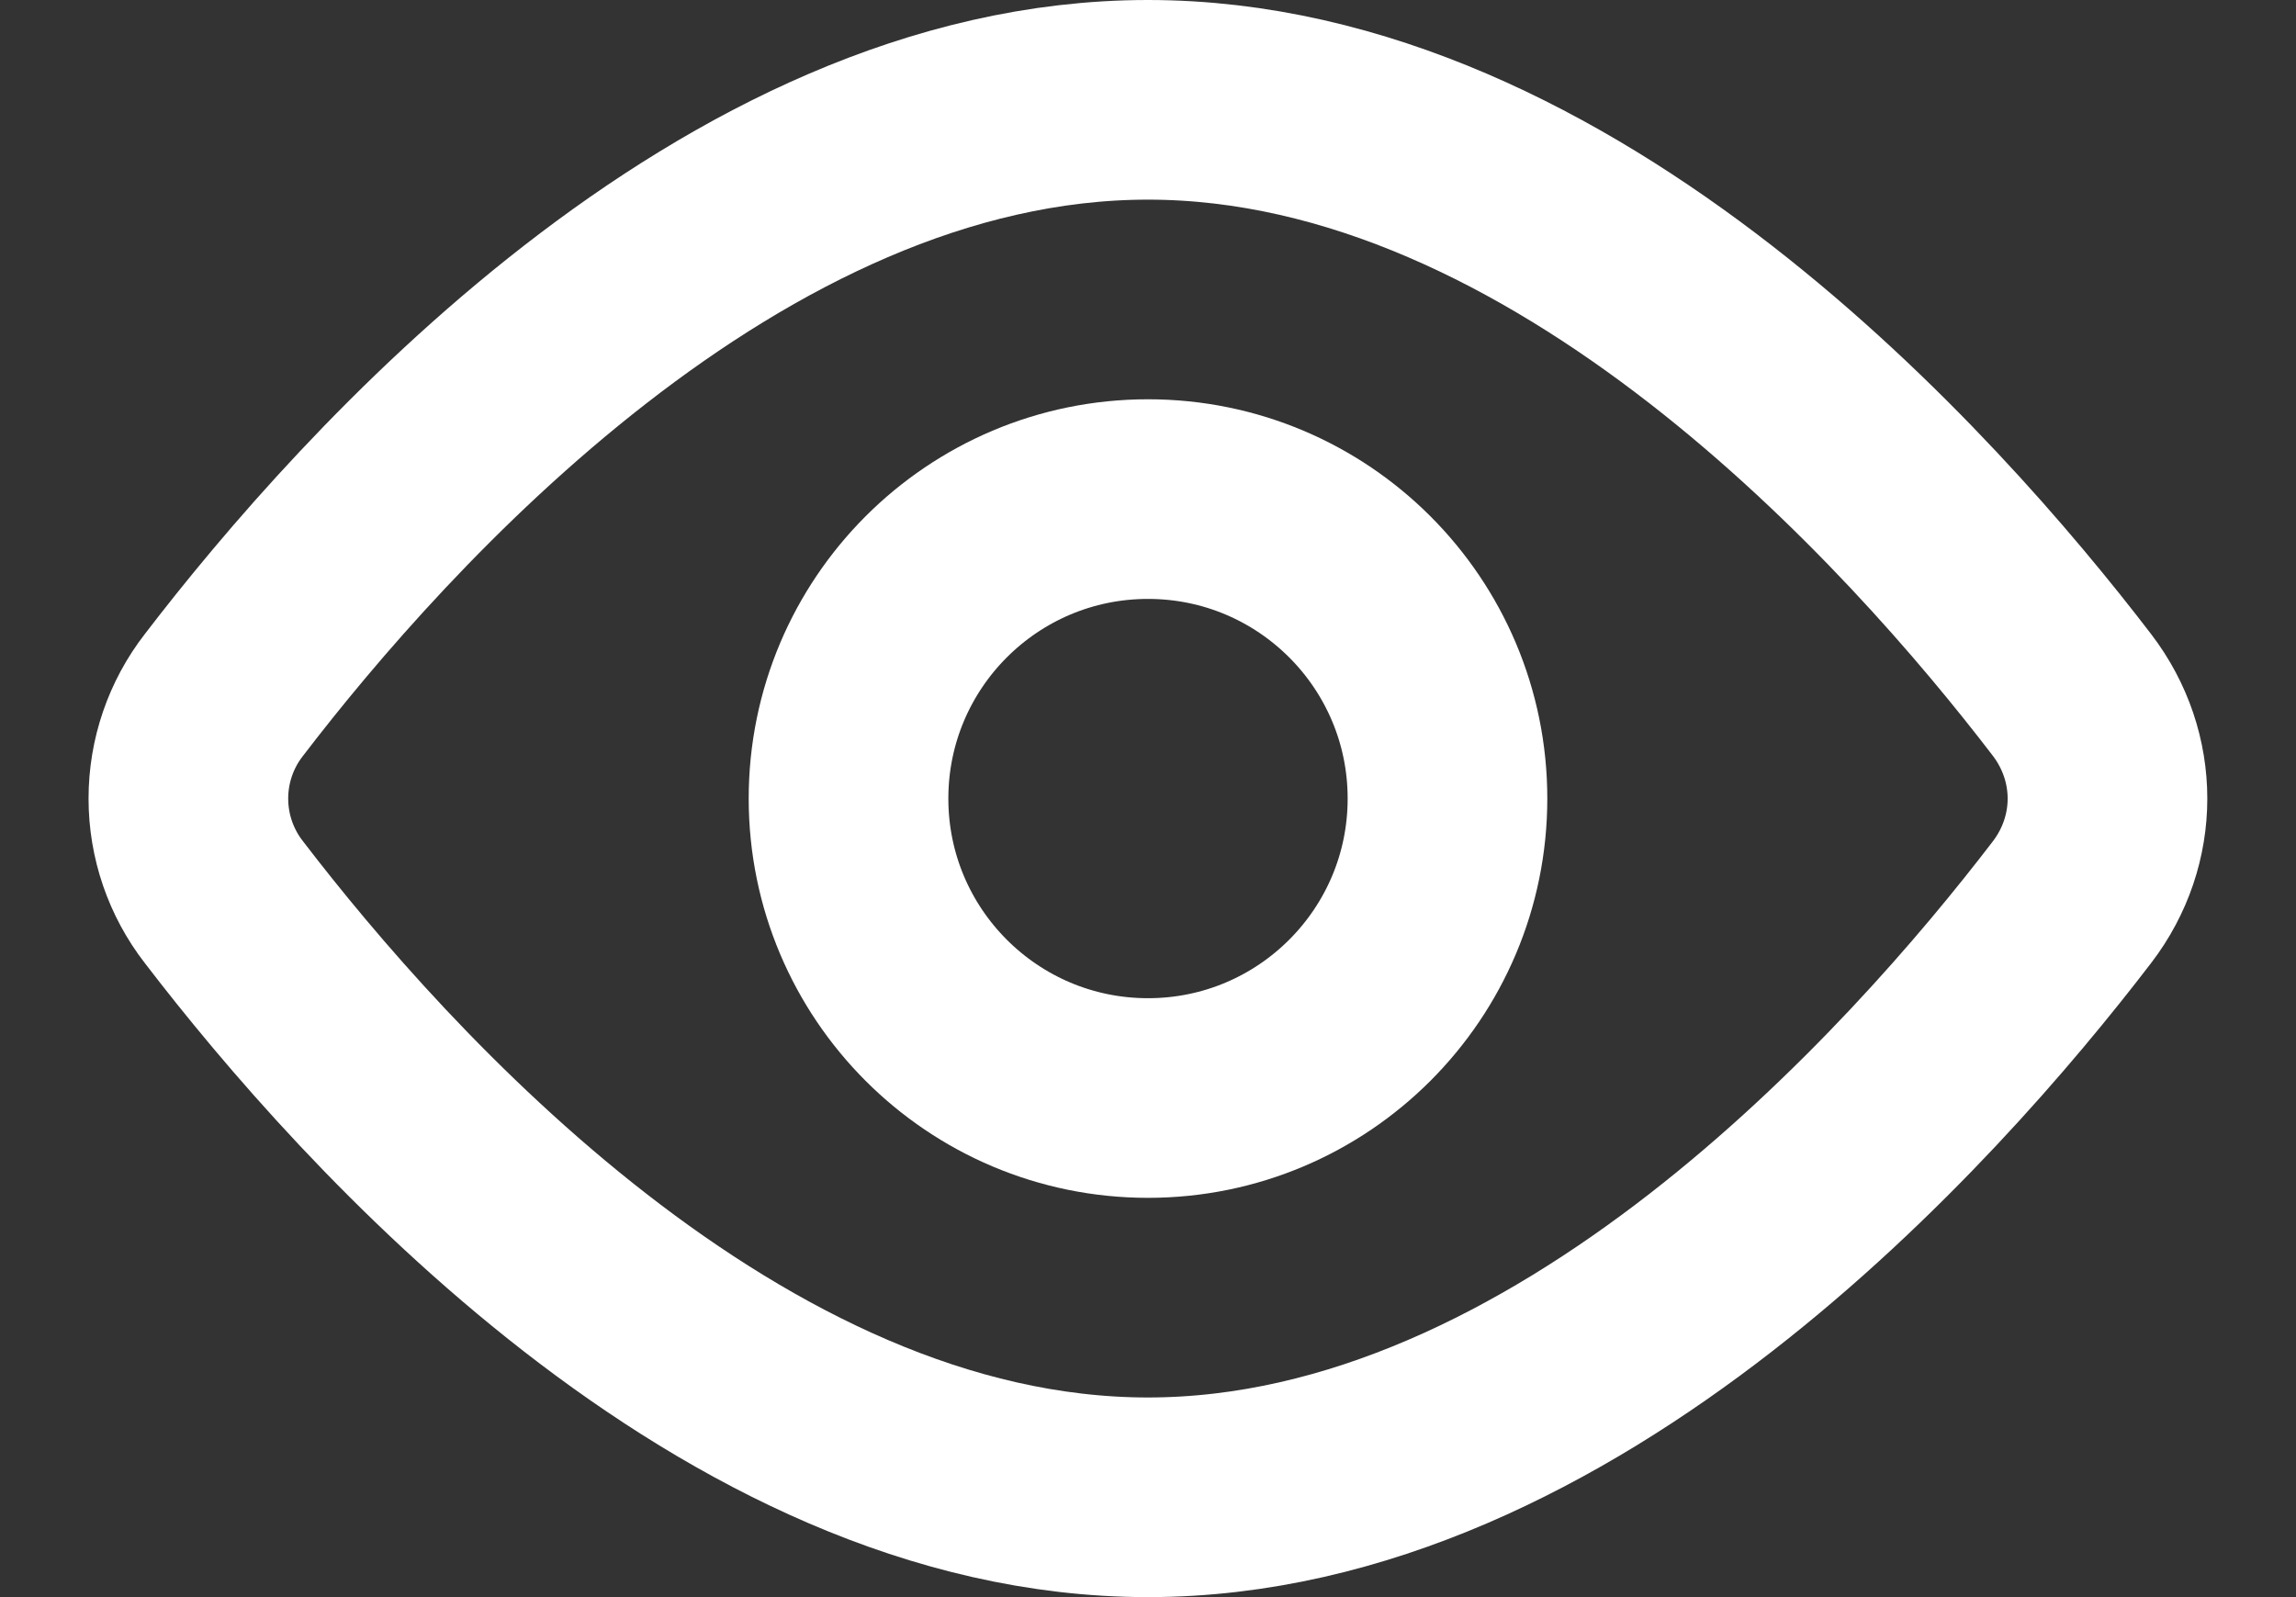 <svg width="23" height="16" viewBox="0 0 23 16" fill="none" xmlns="http://www.w3.org/2000/svg">
<rect x="0" y="0" width="23" height="16" fill="#333333" stroke="none"/>
<path d="M20.756 6.962C21.23 7.582 21.23 8.419 20.756 9.038C19.264 10.987 15.681 15 11.499 15C7.318 15 3.736 10.987 2.243 9.038C2.012 8.741 1.887 8.376 1.887 8C1.887 7.624 2.012 7.259 2.243 6.962C3.736 5.013 7.318 1 11.499 1C15.681 1 19.264 5.013 20.756 6.962V6.962Z" stroke="white" stroke-width="2" stroke-linecap="round" stroke-linejoin="round"/>
<path d="M11.5 11C13.157 11 14.5 9.657 14.5 8C14.5 6.343 13.157 5 11.5 5C9.843 5 8.5 6.343 8.5 8C8.5 9.657 9.843 11 11.5 11Z" stroke="white" stroke-width="2" stroke-linecap="round" stroke-linejoin="round"/>
</svg>
